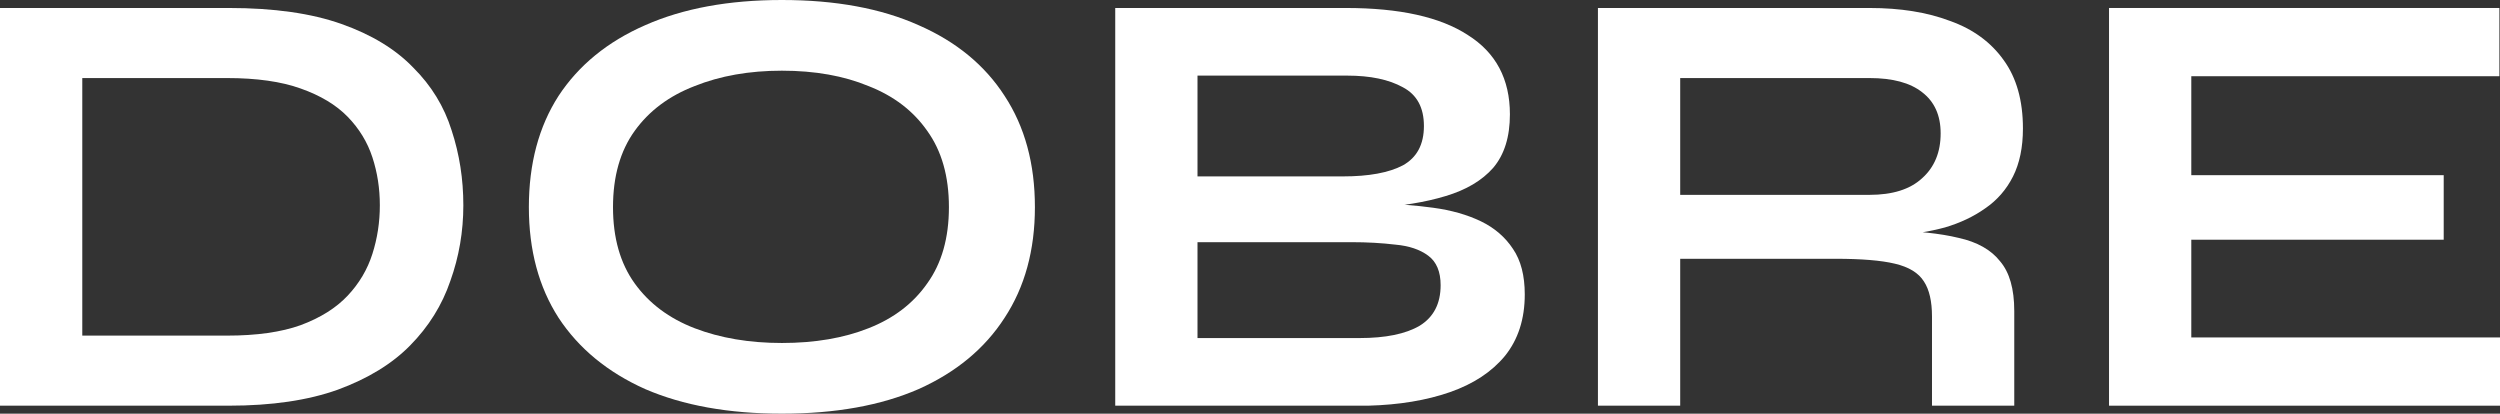 <svg width="139" height="23" viewBox="0 0 139 23" fill="none" xmlns="http://www.w3.org/2000/svg">
<rect x="0" y="0" width="139" height="23" fill="#333333" stroke="none"/>
<path d="M12.726 0.444C15.226 0.444 17.313 0.74 18.986 1.333C20.66 1.925 21.99 2.734 22.977 3.759C23.985 4.762 24.696 5.924 25.109 7.245C25.545 8.567 25.762 9.956 25.762 11.415C25.762 12.873 25.522 14.274 25.04 15.618C24.582 16.962 23.836 18.159 22.805 19.206C21.796 20.232 20.454 21.052 18.78 21.667C17.129 22.259 15.111 22.556 12.726 22.556H0V0.444H12.726ZM4.575 18.66H12.623C14.274 18.66 15.639 18.466 16.716 18.079C17.817 17.669 18.688 17.122 19.331 16.438C19.973 15.755 20.431 14.98 20.706 14.114C20.982 13.249 21.119 12.349 21.119 11.415C21.119 10.48 20.982 9.592 20.706 8.749C20.431 7.906 19.973 7.154 19.331 6.493C18.688 5.833 17.817 5.309 16.716 4.921C15.639 4.534 14.274 4.34 12.623 4.34H4.575V18.66Z" fill="white"/>
<path d="M43.473 23C40.515 23 37.981 22.544 35.872 21.633C33.785 20.699 32.18 19.377 31.056 17.669C29.956 15.96 29.405 13.909 29.405 11.517C29.405 9.102 29.956 7.04 31.056 5.331C32.18 3.623 33.785 2.313 35.872 1.401C37.981 0.467 40.515 0 43.473 0C46.454 0 48.988 0.467 51.075 1.401C53.161 2.313 54.755 3.623 55.856 5.331C56.979 7.04 57.541 9.102 57.541 11.517C57.541 13.909 56.979 15.96 55.856 17.669C54.755 19.377 53.161 20.699 51.075 21.633C48.988 22.544 46.454 23 43.473 23ZM43.473 19.07C45.308 19.07 46.913 18.796 48.289 18.25C49.687 17.703 50.777 16.871 51.556 15.755C52.359 14.638 52.76 13.226 52.76 11.517C52.76 9.808 52.359 8.396 51.556 7.279C50.777 6.163 49.687 5.331 48.289 4.785C46.913 4.215 45.308 3.93 43.473 3.93C41.662 3.93 40.045 4.215 38.623 4.785C37.202 5.331 36.09 6.163 35.287 7.279C34.484 8.396 34.083 9.808 34.083 11.517C34.083 13.226 34.484 14.638 35.287 15.755C36.09 16.871 37.202 17.703 38.623 18.25C40.045 18.796 41.662 19.07 43.473 19.07Z" fill="white"/>
<path d="M62.007 22.556V0.444H74.836C77.817 0.444 80.076 0.946 81.612 1.948C83.172 2.928 83.951 4.397 83.951 6.357C83.951 7.61 83.642 8.601 83.023 9.33C82.403 10.036 81.521 10.56 80.374 10.902C79.251 11.244 77.921 11.46 76.384 11.551L76.522 11.312C77.645 11.335 78.7 11.415 79.686 11.551C80.695 11.688 81.578 11.939 82.335 12.303C83.091 12.668 83.688 13.18 84.123 13.841C84.559 14.479 84.777 15.322 84.777 16.37C84.777 17.737 84.41 18.876 83.676 19.788C82.942 20.676 81.922 21.348 80.615 21.804C79.308 22.259 77.794 22.51 76.075 22.556H62.007ZM66.581 18.796H75.593C77.038 18.796 78.15 18.569 78.93 18.113C79.709 17.634 80.099 16.883 80.099 15.857C80.099 15.105 79.87 14.559 79.411 14.217C78.952 13.875 78.345 13.67 77.588 13.602C76.831 13.511 76.017 13.465 75.146 13.465H66.581V18.796ZM66.581 9.808H74.664C76.109 9.808 77.221 9.603 78.001 9.193C78.78 8.76 79.17 8.031 79.17 7.006C79.17 5.981 78.78 5.263 78.001 4.853C77.221 4.42 76.189 4.204 74.905 4.204H66.581V9.808Z" fill="white"/>
<path d="M88.845 22.556V0.444H103.945C105.664 0.444 107.155 0.684 108.416 1.162C109.7 1.618 110.698 2.347 111.409 3.349C112.119 4.329 112.475 5.593 112.475 7.143C112.475 8.191 112.291 9.079 111.925 9.808C111.558 10.537 111.042 11.13 110.377 11.585C109.735 12.041 108.989 12.394 108.141 12.645C107.293 12.873 106.387 13.021 105.424 13.089L104.942 12.816C106.547 12.838 107.866 12.975 108.898 13.226C109.93 13.454 110.698 13.887 111.202 14.524C111.73 15.14 111.993 16.062 111.993 17.293V22.556H107.419V17.6C107.419 16.757 107.27 16.108 106.972 15.652C106.673 15.174 106.135 14.844 105.355 14.661C104.598 14.479 103.498 14.388 102.053 14.388H93.419V22.556H88.845ZM93.419 10.834H103.945C105.229 10.834 106.203 10.526 106.868 9.911C107.556 9.296 107.9 8.464 107.9 7.416C107.9 6.414 107.556 5.65 106.868 5.126C106.203 4.602 105.229 4.34 103.945 4.34H93.419V10.834Z" fill="white"/>
<path d="M121.836 13.328V18.762H139V22.556H117.262V0.444H138.966V4.238H121.836V9.74H135.87V13.328H121.836Z" fill="white"/>
</svg>
